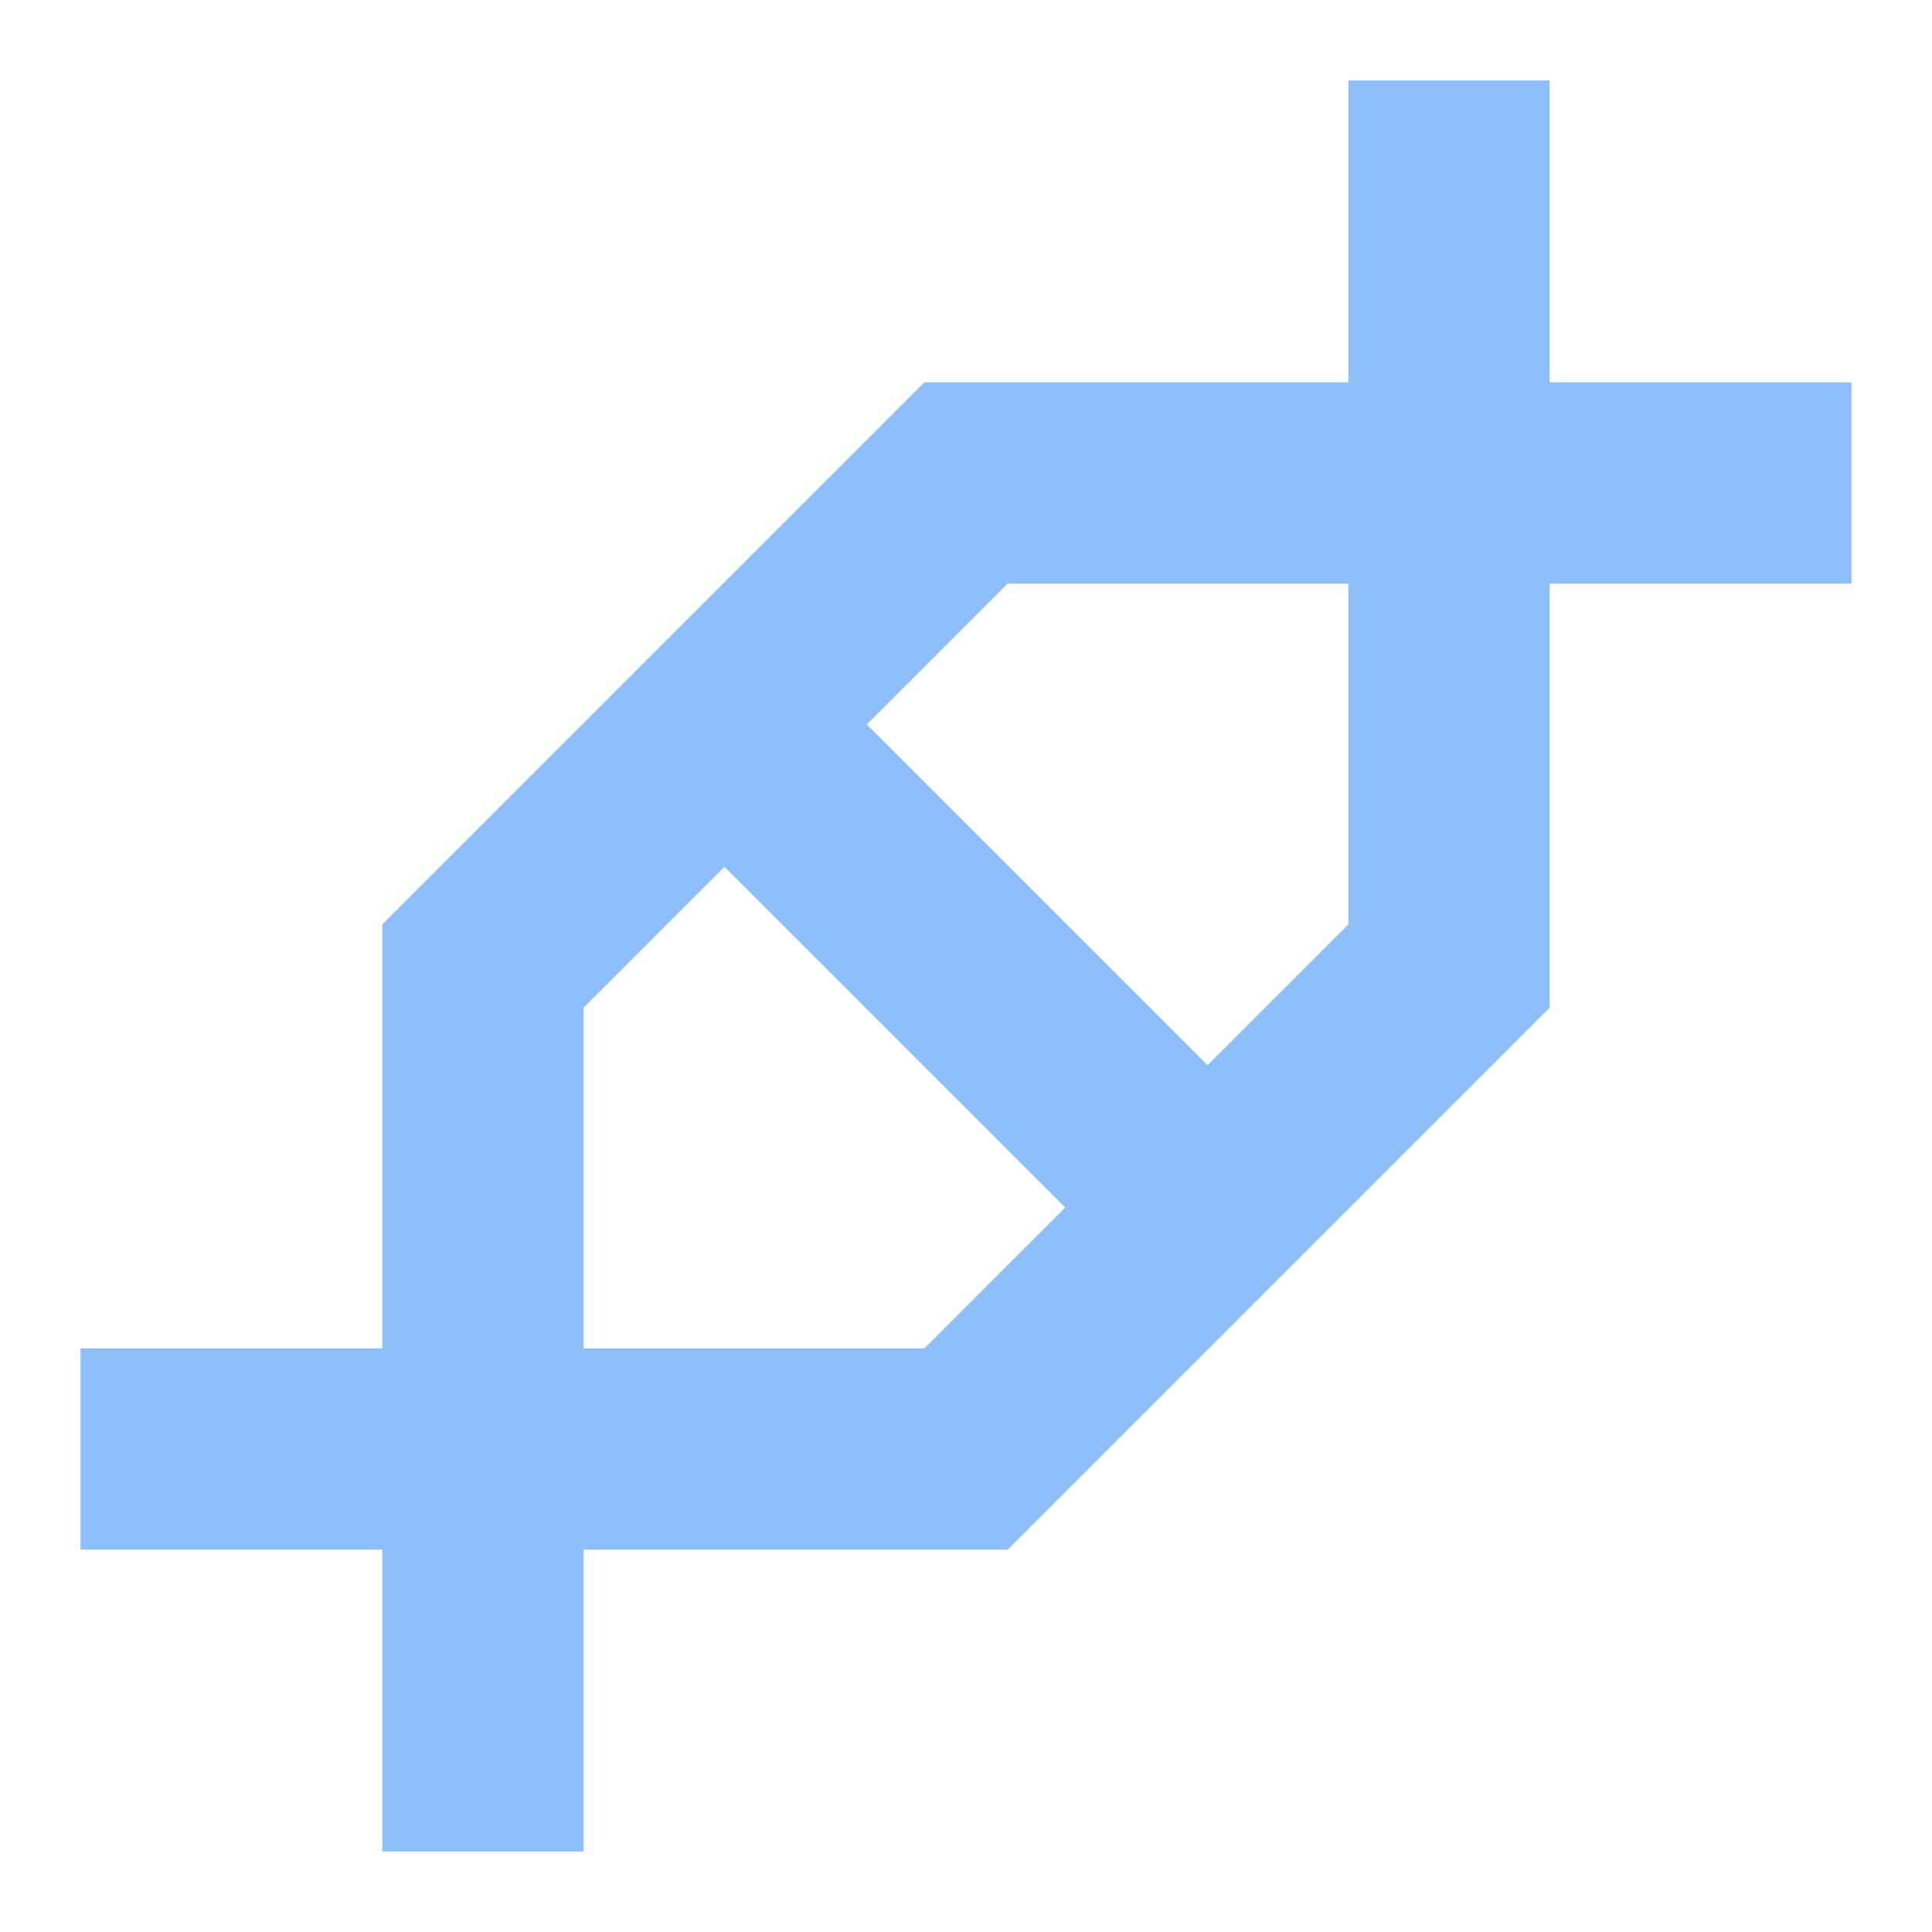 <svg xmlns="http://www.w3.org/2000/svg" fill="none" viewBox="0 0 24 24" id="Dna--Streamline-Sharp">
  <desc>
    Dna Streamline Icon: https://streamlinehq.com
  </desc>
  <g id="dna--science-biology-experiment-lab-science">
    <path id="Union" fill="#8fbffa" fill-rule="evenodd" d="M16.75 7.25v4.232l-1.75 1.75L10.768 9l1.75 -1.75H16.75Zm-1.25 -2.5h1.25V1h2.5v3.75H23v2.5h-3.75v5.268l-0.366 0.366 -6 6 -0.366 0.366H7.25V23h-2.5v-3.75H1v-2.5h3.75v-5.268l0.366 -0.366 6 -6 0.366 -0.366H15.5Zm-8.25 12h4.232l1.75 -1.75L9 10.768l-1.75 1.75V16.75Z" clip-rule="evenodd" stroke-width="1"></path>
  </g>
</svg>